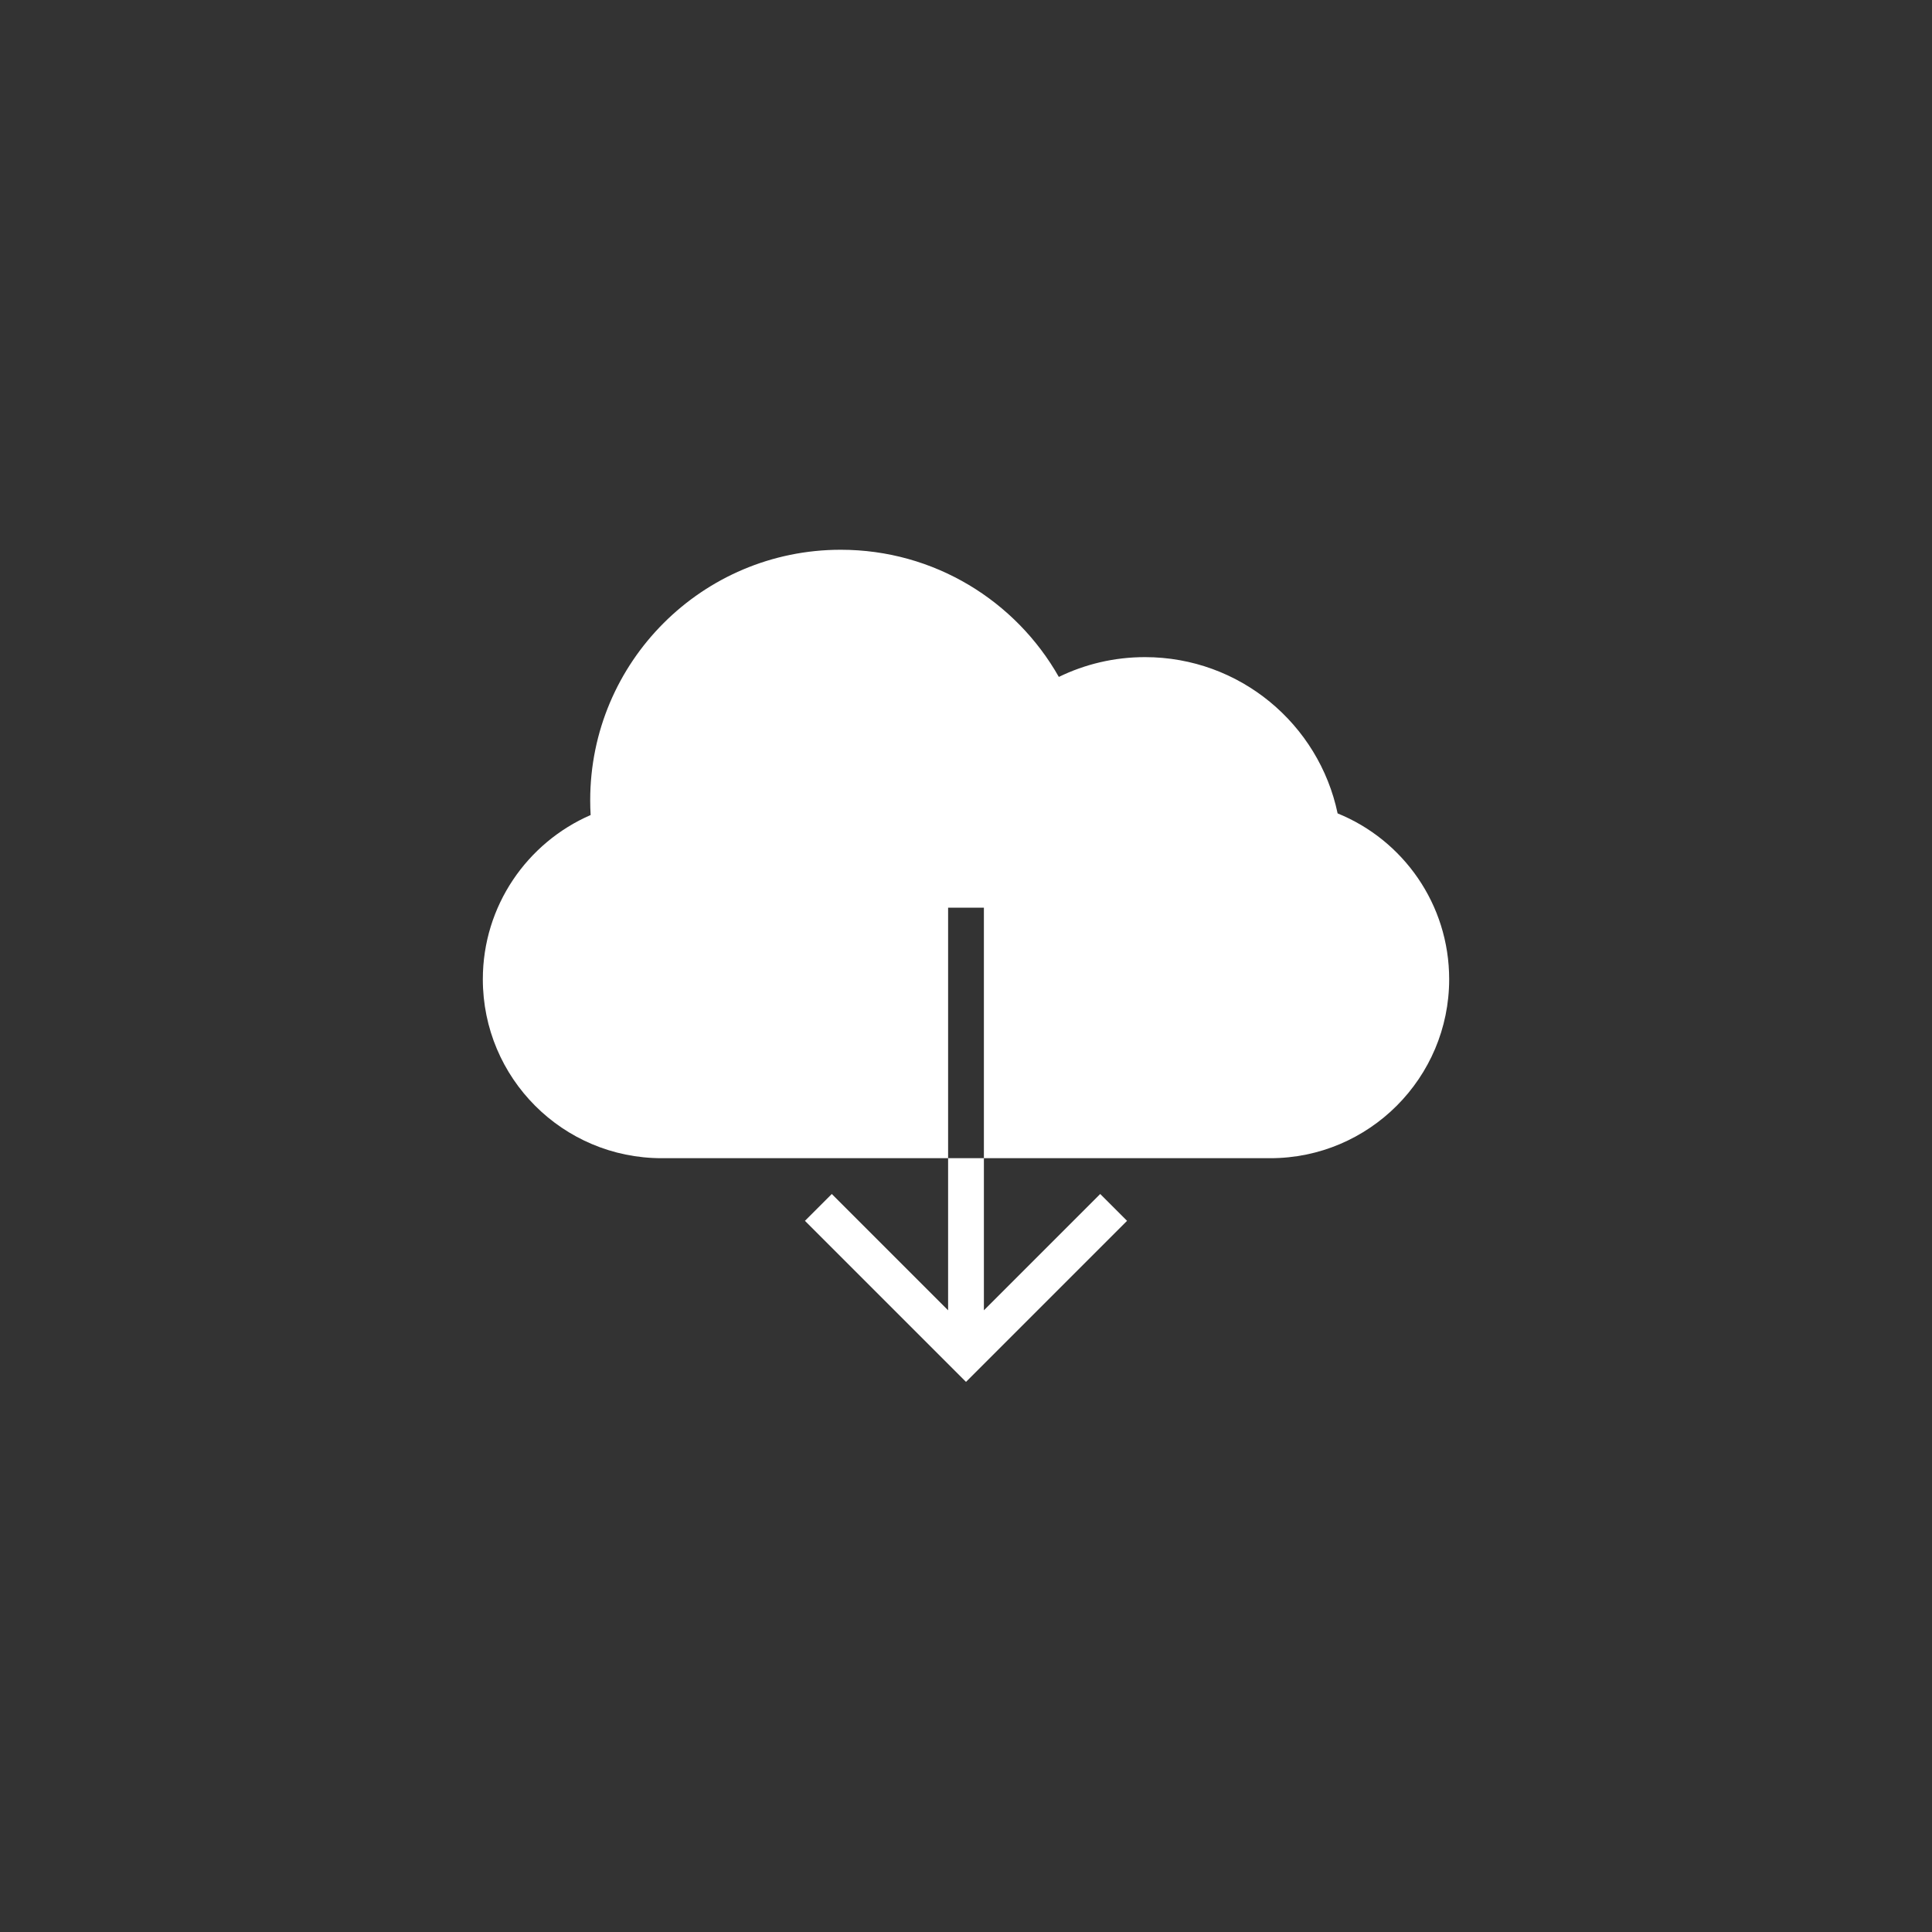 <?xml version="1.0" encoding="UTF-8" standalone="no" ?>
<!DOCTYPE svg PUBLIC "-//W3C//DTD SVG 1.1//EN" "http://www.w3.org/Graphics/SVG/1.1/DTD/svg11.dtd">
<svg xmlns="http://www.w3.org/2000/svg" xmlns:xlink="http://www.w3.org/1999/xlink" version="1.1" width="300" height="300" viewBox="0 0 400 400" xml:space="preserve">
<rect x="0" y="0" width="400" height="400" fill="#333333" stroke="none"/>
<desc>Created with Fabric.js 3.6.2</desc>
<defs>
</defs>
<g transform="matrix(7.41 0 0 7.41 200 200)" id="cloud-download"  >
<path style="stroke: none; stroke-width: 1; stroke-dasharray: none; stroke-linecap: butt; stroke-dashoffset: 0; stroke-linejoin: miter; stroke-miterlimit: 4; fill: #fff; fill-rule: evenodd; opacity: 1;"  transform=" translate(-16.5, -16.63)" d="M 17 22 L 25.001 22 C 27.762 22 30 19.756 30 17 C 30 14.904 28.713 13.109 26.883 12.366 L 26.883 12.366 C 26.36 9.872 24.149 8 21.5 8 C 20.637 8 19.821 8.199 19.094 8.553 C 17.891 6.431 15.613 5 13 5 C 9.134 5 6 8.134 6 12 C 6 12.138 6.004 12.275 6.012 12.412 L 6.012 12.412 C 4.24 13.182 3 14.949 3 17 C 3 19.761 5.232 22 7.999 22 L 16 22 L 16 26.25 L 12.75 23 L 12 23.75 L 16.5 28.25 L 21 23.75 L 20.25 23 L 17 26.25 L 17 22 L 17 22 L 17 22 Z M 16 15 L 16 22 L 17 22 L 17 15 L 16 15 L 16 15 Z" stroke-linecap="round" />
</g>
</svg>